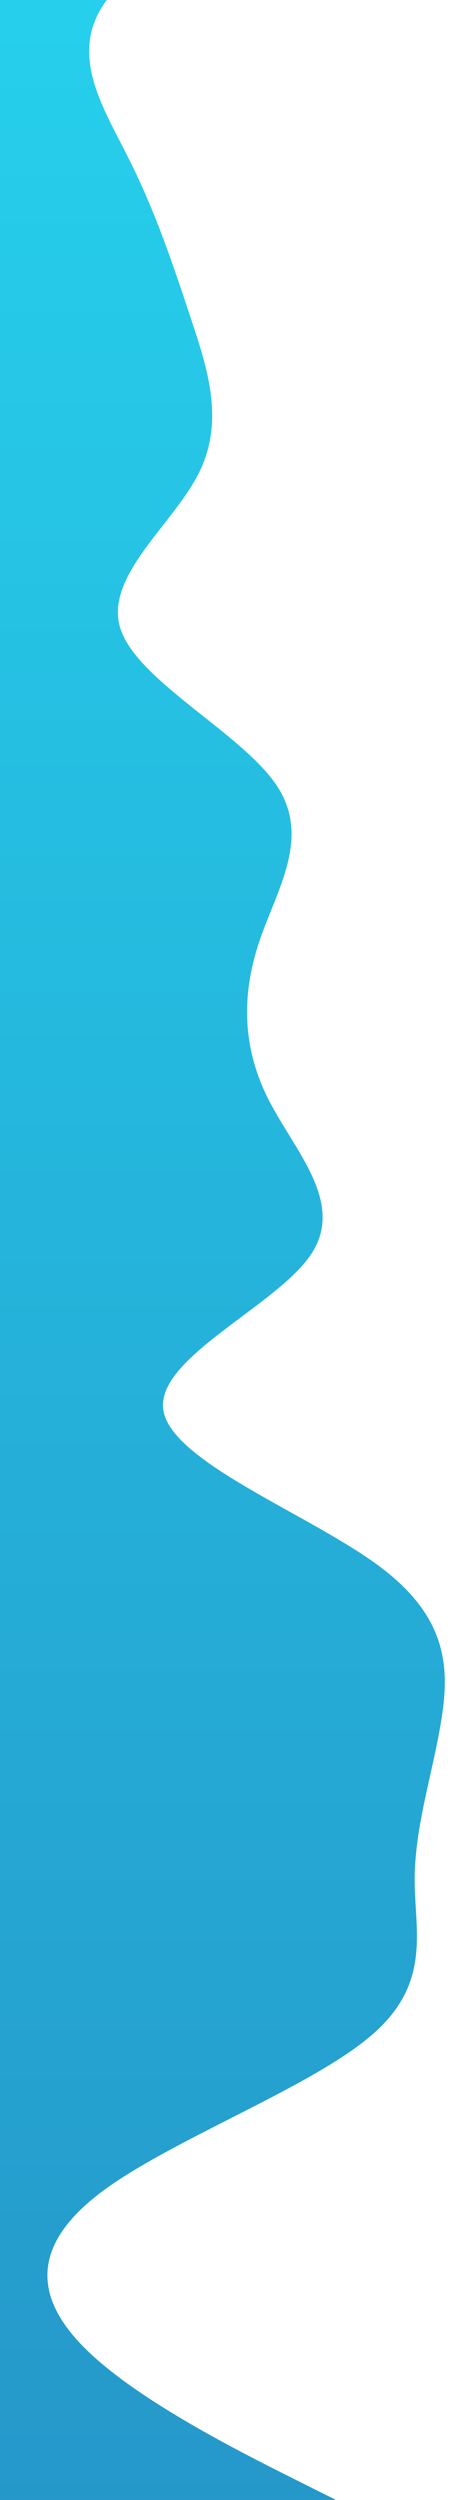 <svg version="1.2" xmlns="http://www.w3.org/2000/svg" viewBox="0 0 424 2304" width="424" height="2304">
	<title>wave-svg</title>
	<defs>
		<linearGradient id="g1" x1="-18.3" y1="2308" x2="-18.3" y2="-1148.3" gradientUnits="userSpaceOnUse">
			<stop offset="0" stop-color="#2598ca"/>
			<stop offset="1" stop-color="#26ebfd"/>
		</linearGradient>
	</defs>
	<style>
		.s0 { fill: url(#g1) } 
	</style>
	<path id="Layer" class="s0" d="m320.6-1148l-8 24c-8 24-24.1 72-0.1 120 24 48 87.9 96.1 55.9 144.1-32.1 47.9-160.1 95.8-232.1 143.8-72.1 47.9-88.1 95.9-64.2 143.9 24 48 88 96.1 127.9 144.1 40 48.1 55.9 96.1 71.9 144.1 16 48 31.9 96-8.1 144-40.1 47.9-136.1 95.9-168.1 143.8-32.1 48-0.1 96 23.8 144.1 24 48 40 96 55.9 144 16 48 31.9 96 7.9 144-24 48-88.1 95.9-72.1 144 15.9 48 111.9 96 143.9 144.1 31.9 48-0.1 96-16.2 144-16 47.9-16 95.9 7.9 144 24 48 71.9 96 39.9 144-32 48-144.1 95.9-136.1 143.9 7.9 48 135.9 96.1 199.9 144.2 63.9 48 63.9 96 55.8 144-8 48-24 96-24.1 144 0 48 15.9 96-40.1 143.9-56 48-184.1 95.9-248.1 143.8-64.1 48-64.1 96-16.1 144 47.9 48.1 143.9 96.1 191.9 120.2l47.9 24-336-0.3 0.1-24c0-24 0-72 0.1-120q0-72 0.1-144 0-72 0.1-144 0.1-72 0.1-144 0.1-72 0.1-144 0.1-72 0.2-144 0-72 0.1-144 0-72 0.1-144 0.1-72 0.1-144 0.1-72 0.1-144 0.1-72 0.2-144 0-72 0.1-144 0-72 0.1-144 0.1-72 0.1-144 0.1-72 0.1-144 0.1-72 0.2-144 0-72 0.1-144 0-72 0.1-144 0.1-72 0.1-144 0.1-72 0.1-144 0.1-72 0.2-144 0-72 0.1-144 0-72 0.1-144c0-48 0.1-96 0.1-120v-24z"/>
</svg>